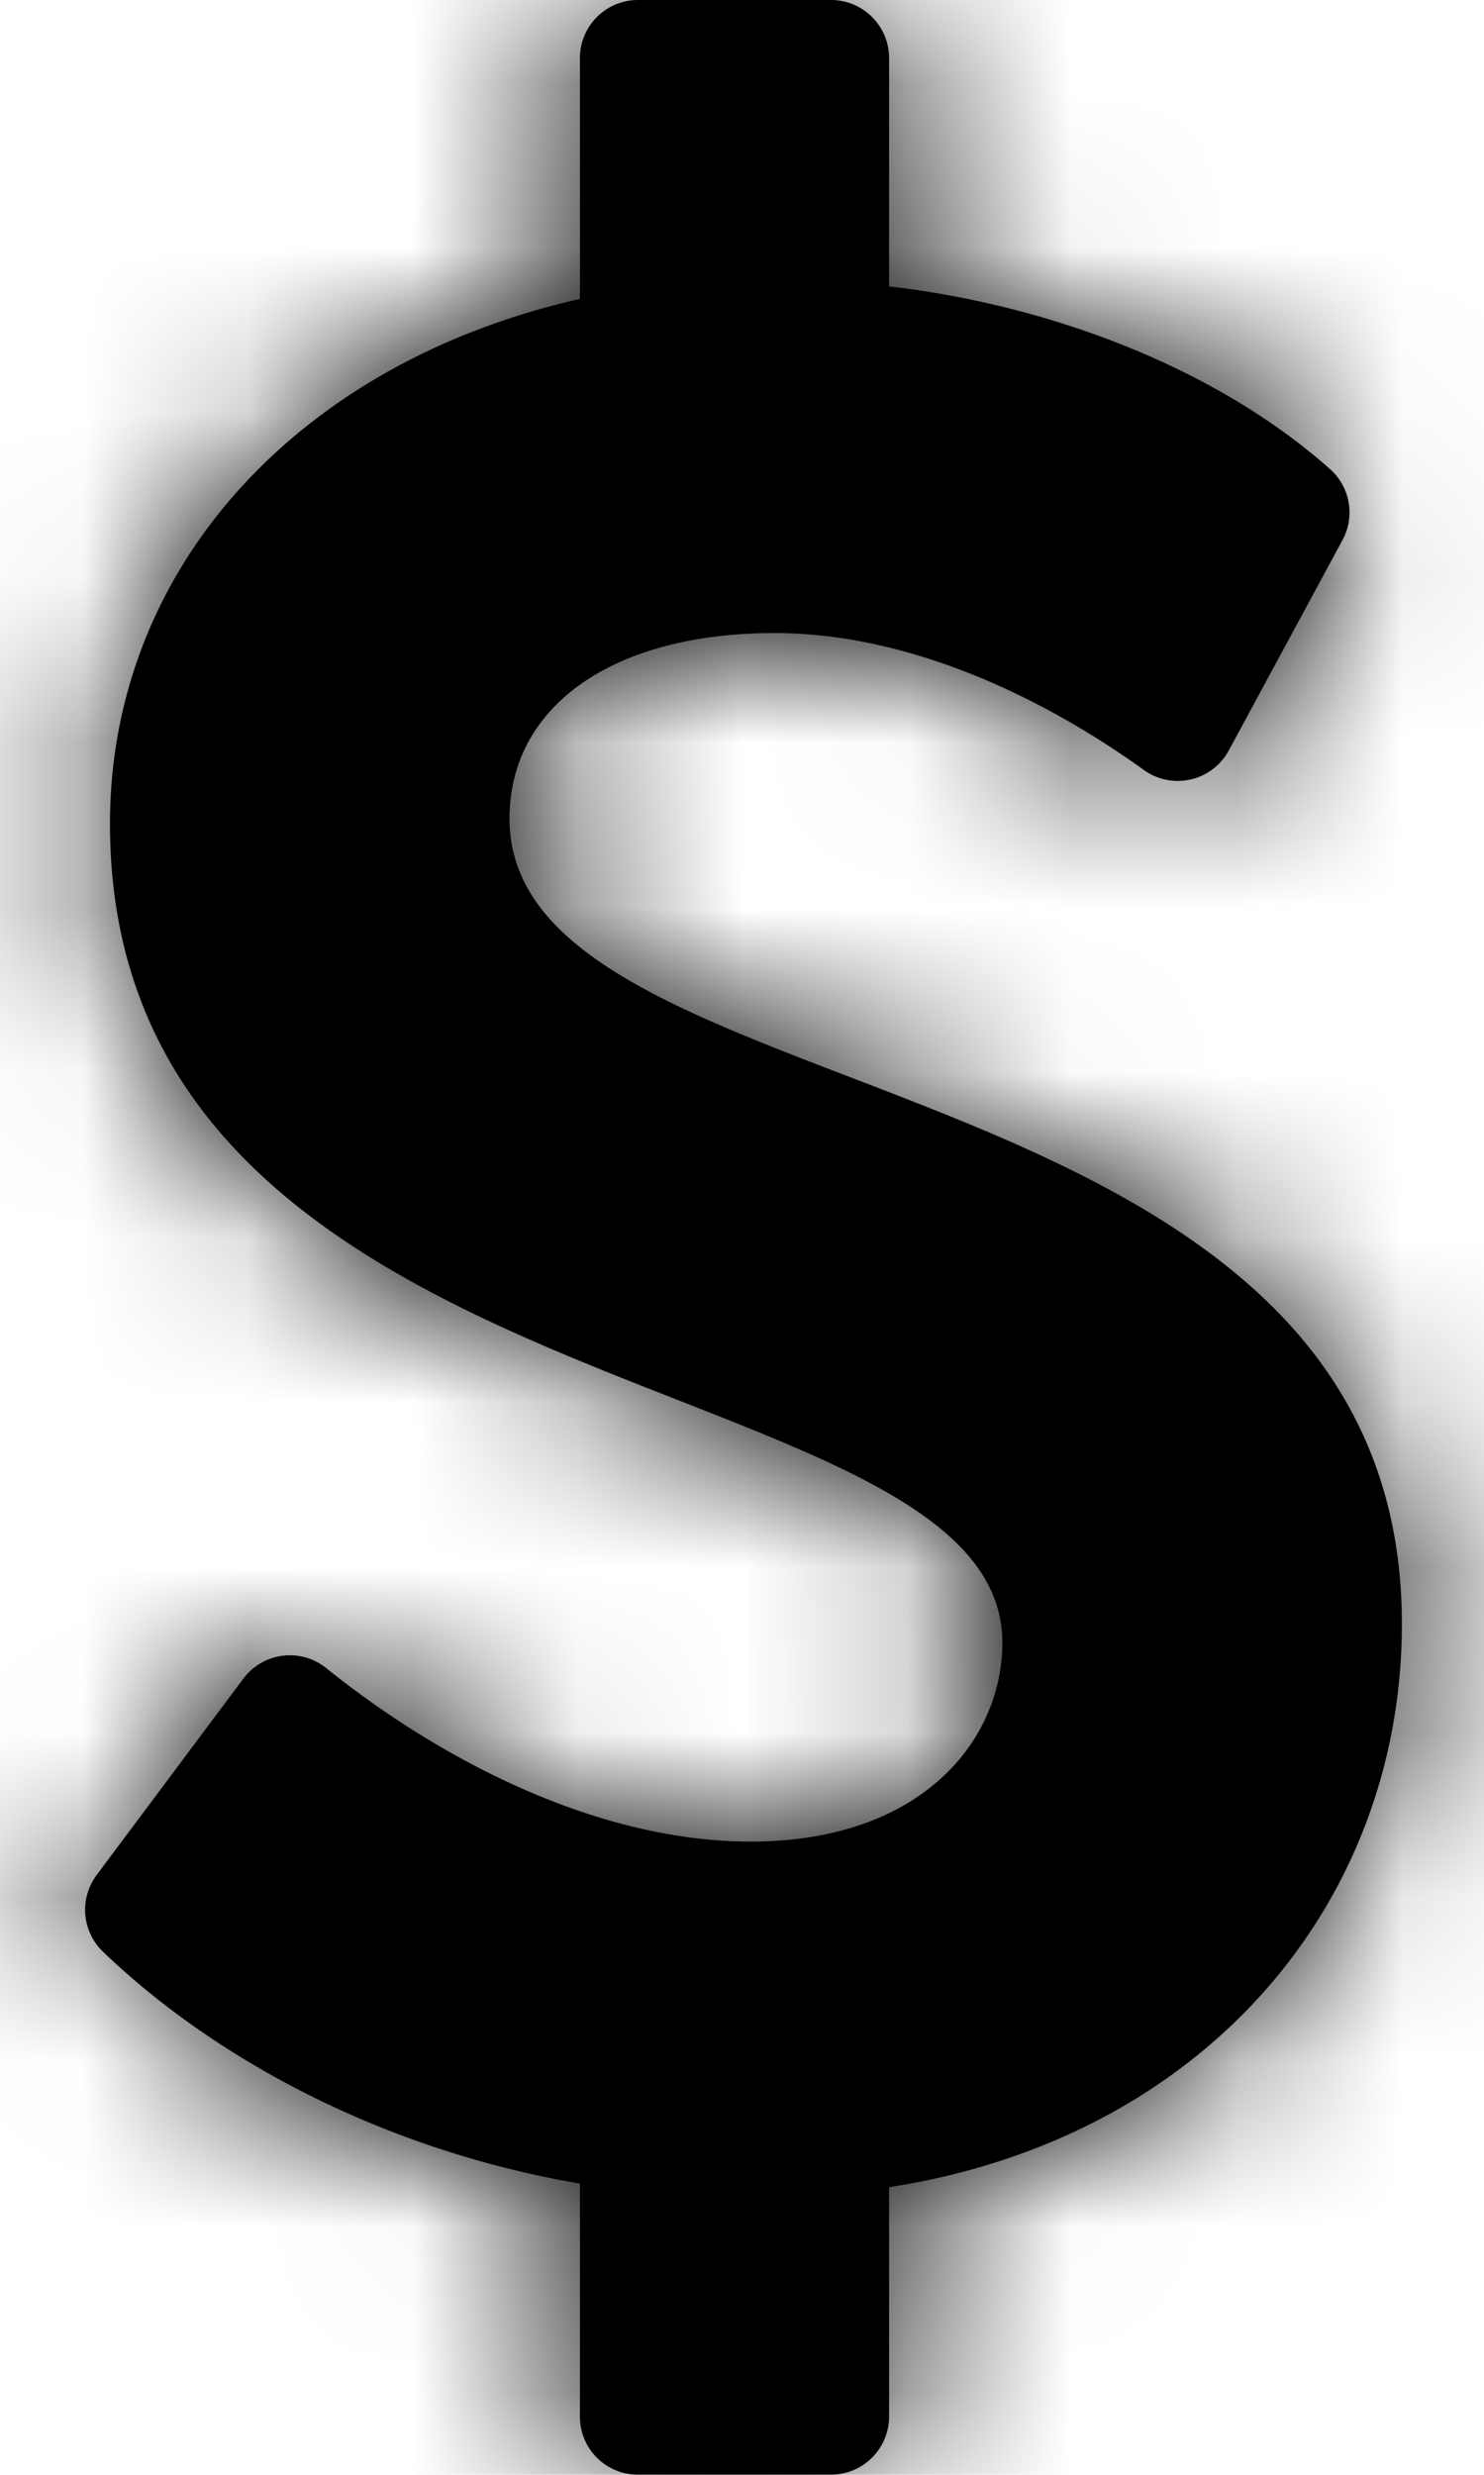 <svg width="9" height="15" xmlns="http://www.w3.org/2000/svg" xmlns:xlink="http://www.w3.org/1999/xlink"><defs><path d="M3.09 4.962c0-.684.63-1.125 1.607-1.125.783 0 1.585.359 2.24.83a.352.352 0 00.515-.118l.69-1.276a.351.351 0 00-.076-.43c-.71-.63-1.732-.999-2.674-1.107V.352A.352.352 0 005.04 0H3.868a.352.352 0 00-.351.352v1.46C1.799 2.2.667 3.45.667 4.993c0 3.62 5.412 3.247 5.412 4.964 0 .58-.477 1.205-1.527 1.205-.9 0-1.843-.465-2.573-1.051a.352.352 0 00-.503.063l-.89 1.191a.352.352 0 00.038.464c.704.675 1.736 1.209 2.893 1.406v1.412c0 .195.157.352.351.352H5.04a.352.352 0 00.352-.352v-1.39c1.925-.299 3.11-1.733 3.11-3.413 0-3.506-5.412-3.038-5.412-4.883z" id="a"/></defs><g fill="none" fill-rule="evenodd"><mask id="b" fill="#fff"><use xlink:href="#a"/></mask><use fill="#000" fill-rule="nonzero" xlink:href="#a"/><g mask="url(#b)" fill="#000"><path d="M-3 0h15v15H-3z"/></g></g></svg>